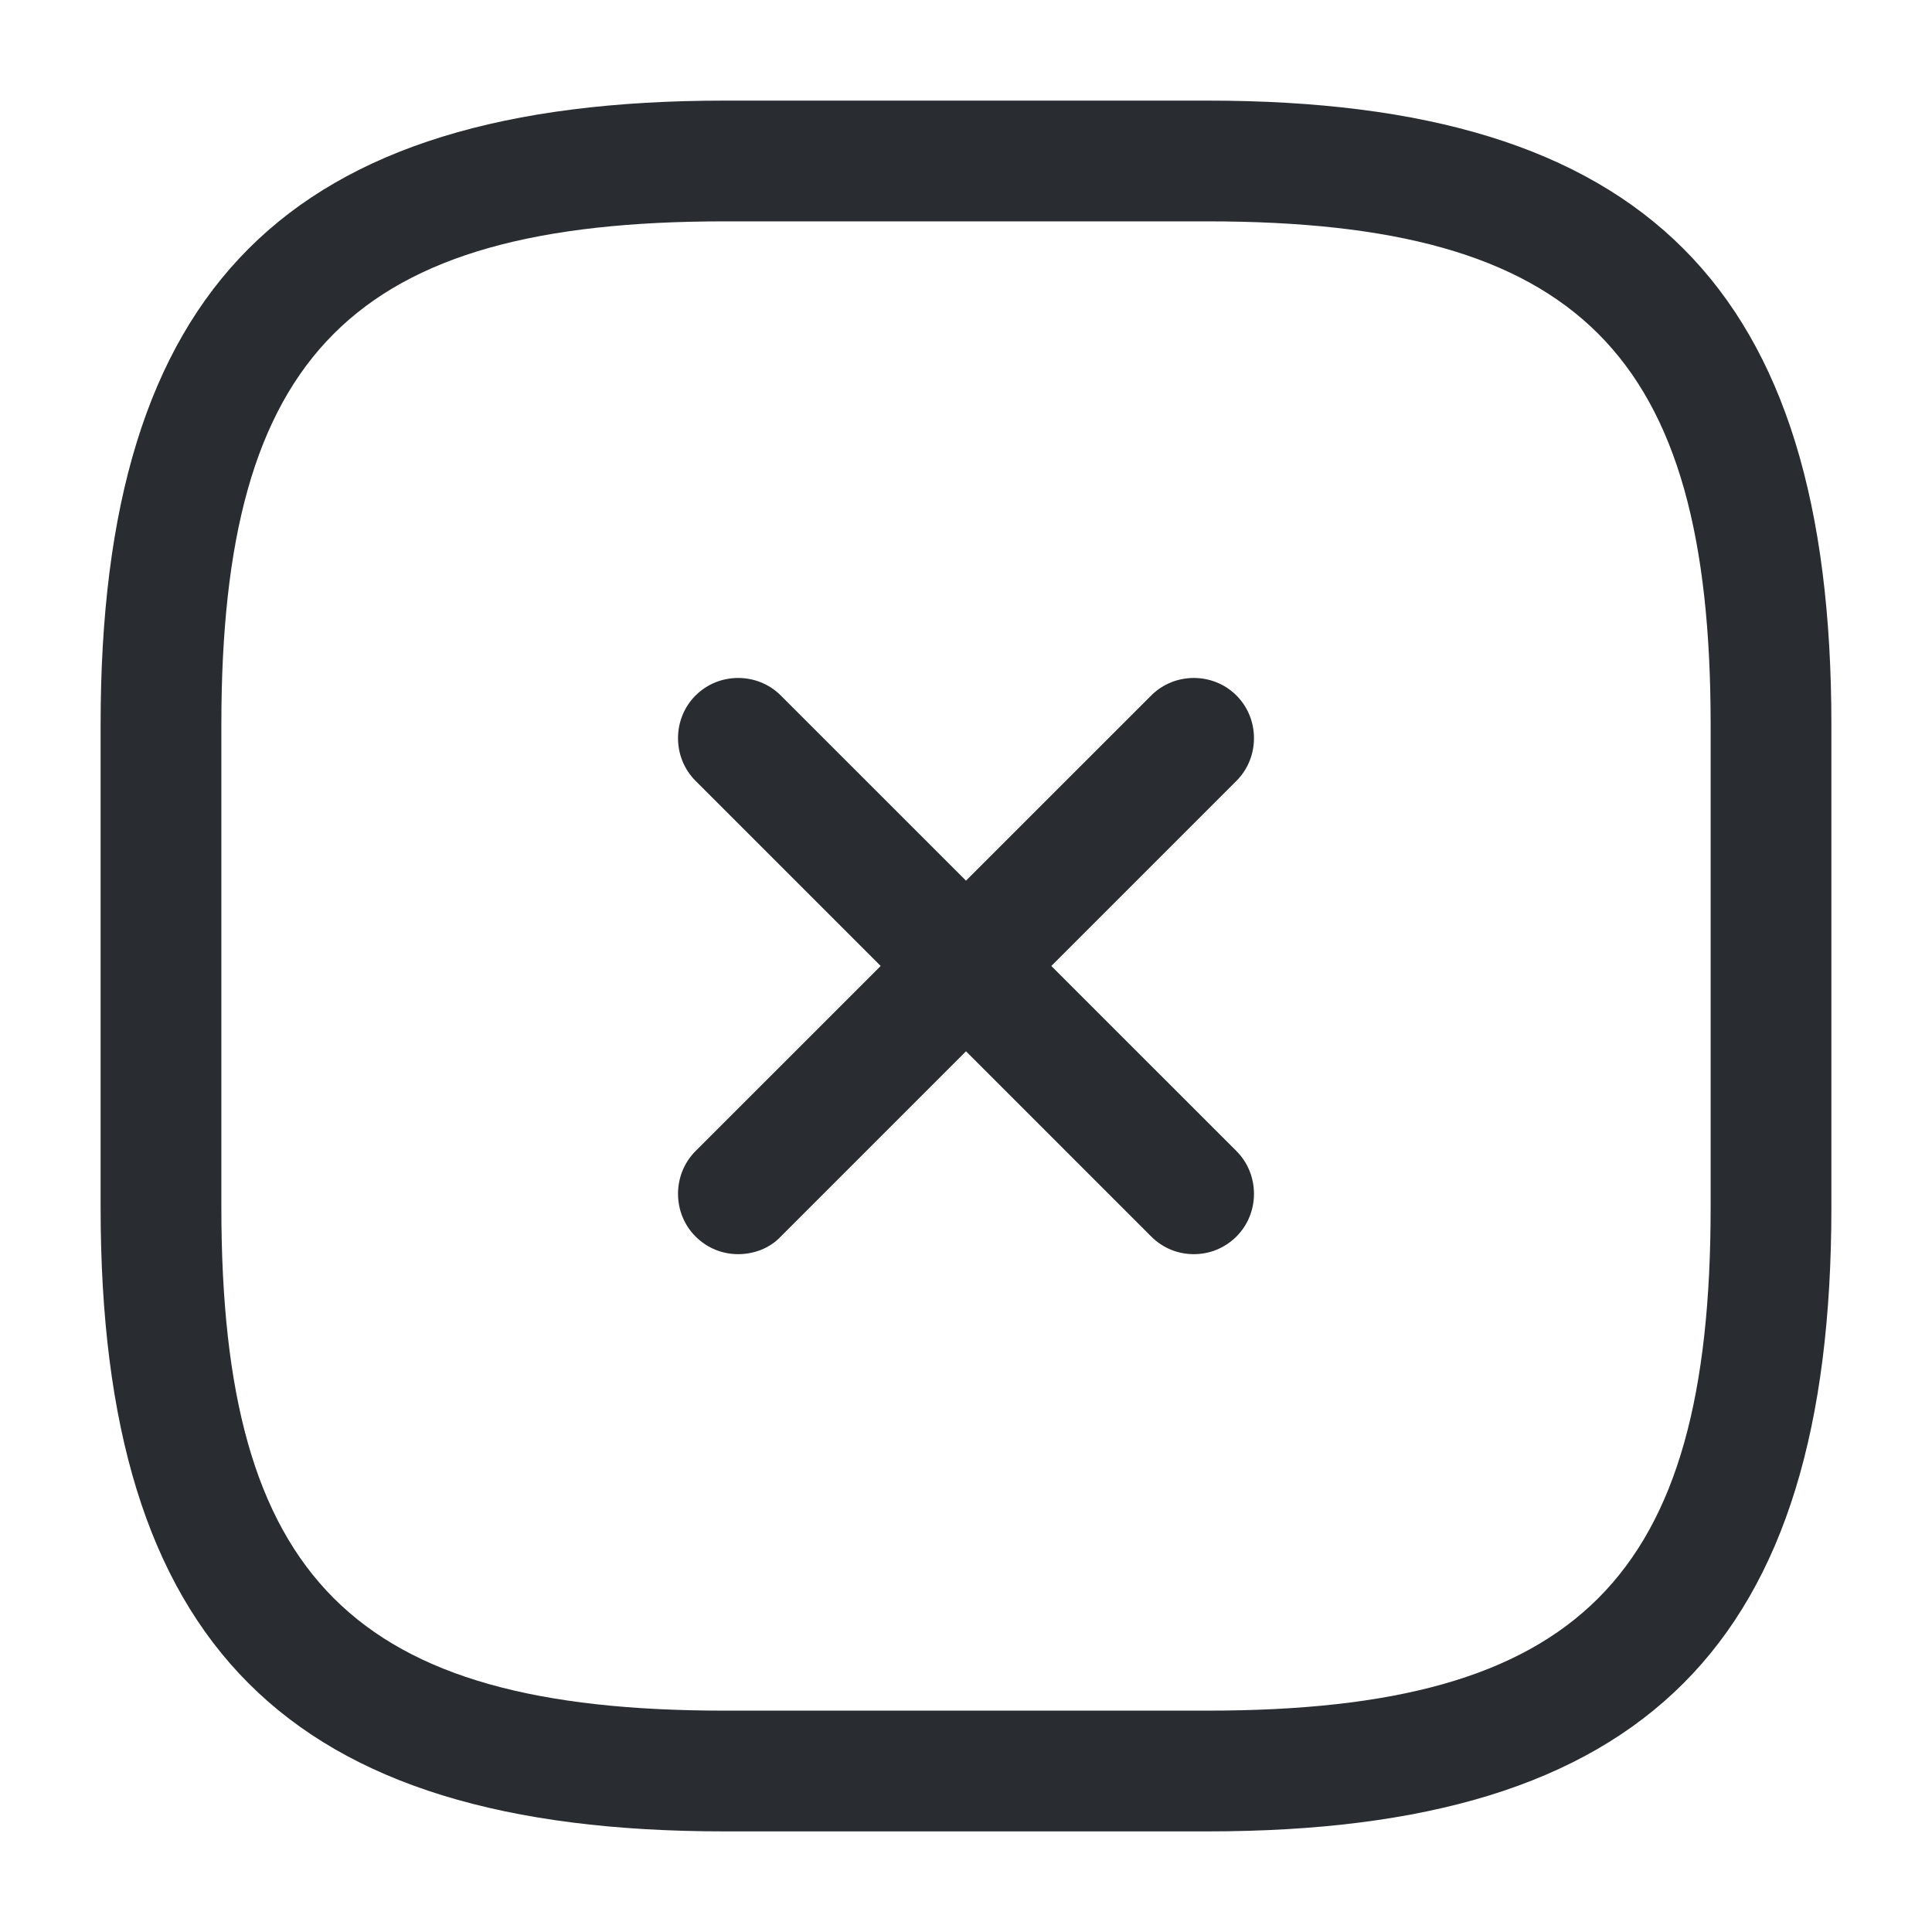 <svg width="26" height="26" viewBox="0 0 26 26" fill="none" xmlns="http://www.w3.org/2000/svg">
<path d="M9.934 16.878C9.728 16.878 9.523 16.802 9.36 16.64C9.046 16.326 9.046 15.806 9.36 15.491L15.492 9.36C15.806 9.045 16.326 9.045 16.64 9.36C16.954 9.674 16.954 10.194 16.64 10.508L10.508 16.64C10.357 16.802 10.14 16.878 9.934 16.878Z" fill="#292D32"/>
<path d="M16.066 16.878C15.86 16.878 15.654 16.802 15.492 16.64L9.36 10.508C9.046 10.194 9.046 9.674 9.36 9.36C9.674 9.045 10.194 9.045 10.508 9.36L16.64 15.491C16.954 15.806 16.954 16.326 16.64 16.64C16.477 16.802 16.272 16.878 16.066 16.878Z" fill="#292D32"/>
<path d="M16.25 24.646H9.75C3.867 24.646 1.354 22.133 1.354 16.25V9.75C1.354 3.868 3.867 1.354 9.75 1.354H16.25C22.133 1.354 24.646 3.868 24.646 9.75V16.25C24.646 22.133 22.133 24.646 16.25 24.646ZM9.75 2.979C4.756 2.979 2.979 4.756 2.979 9.75V16.25C2.979 21.244 4.756 23.021 9.75 23.021H16.25C21.244 23.021 23.021 21.244 23.021 16.25V9.75C23.021 4.756 21.244 2.979 16.25 2.979H9.75Z" fill="#292D32"/>
</svg>
